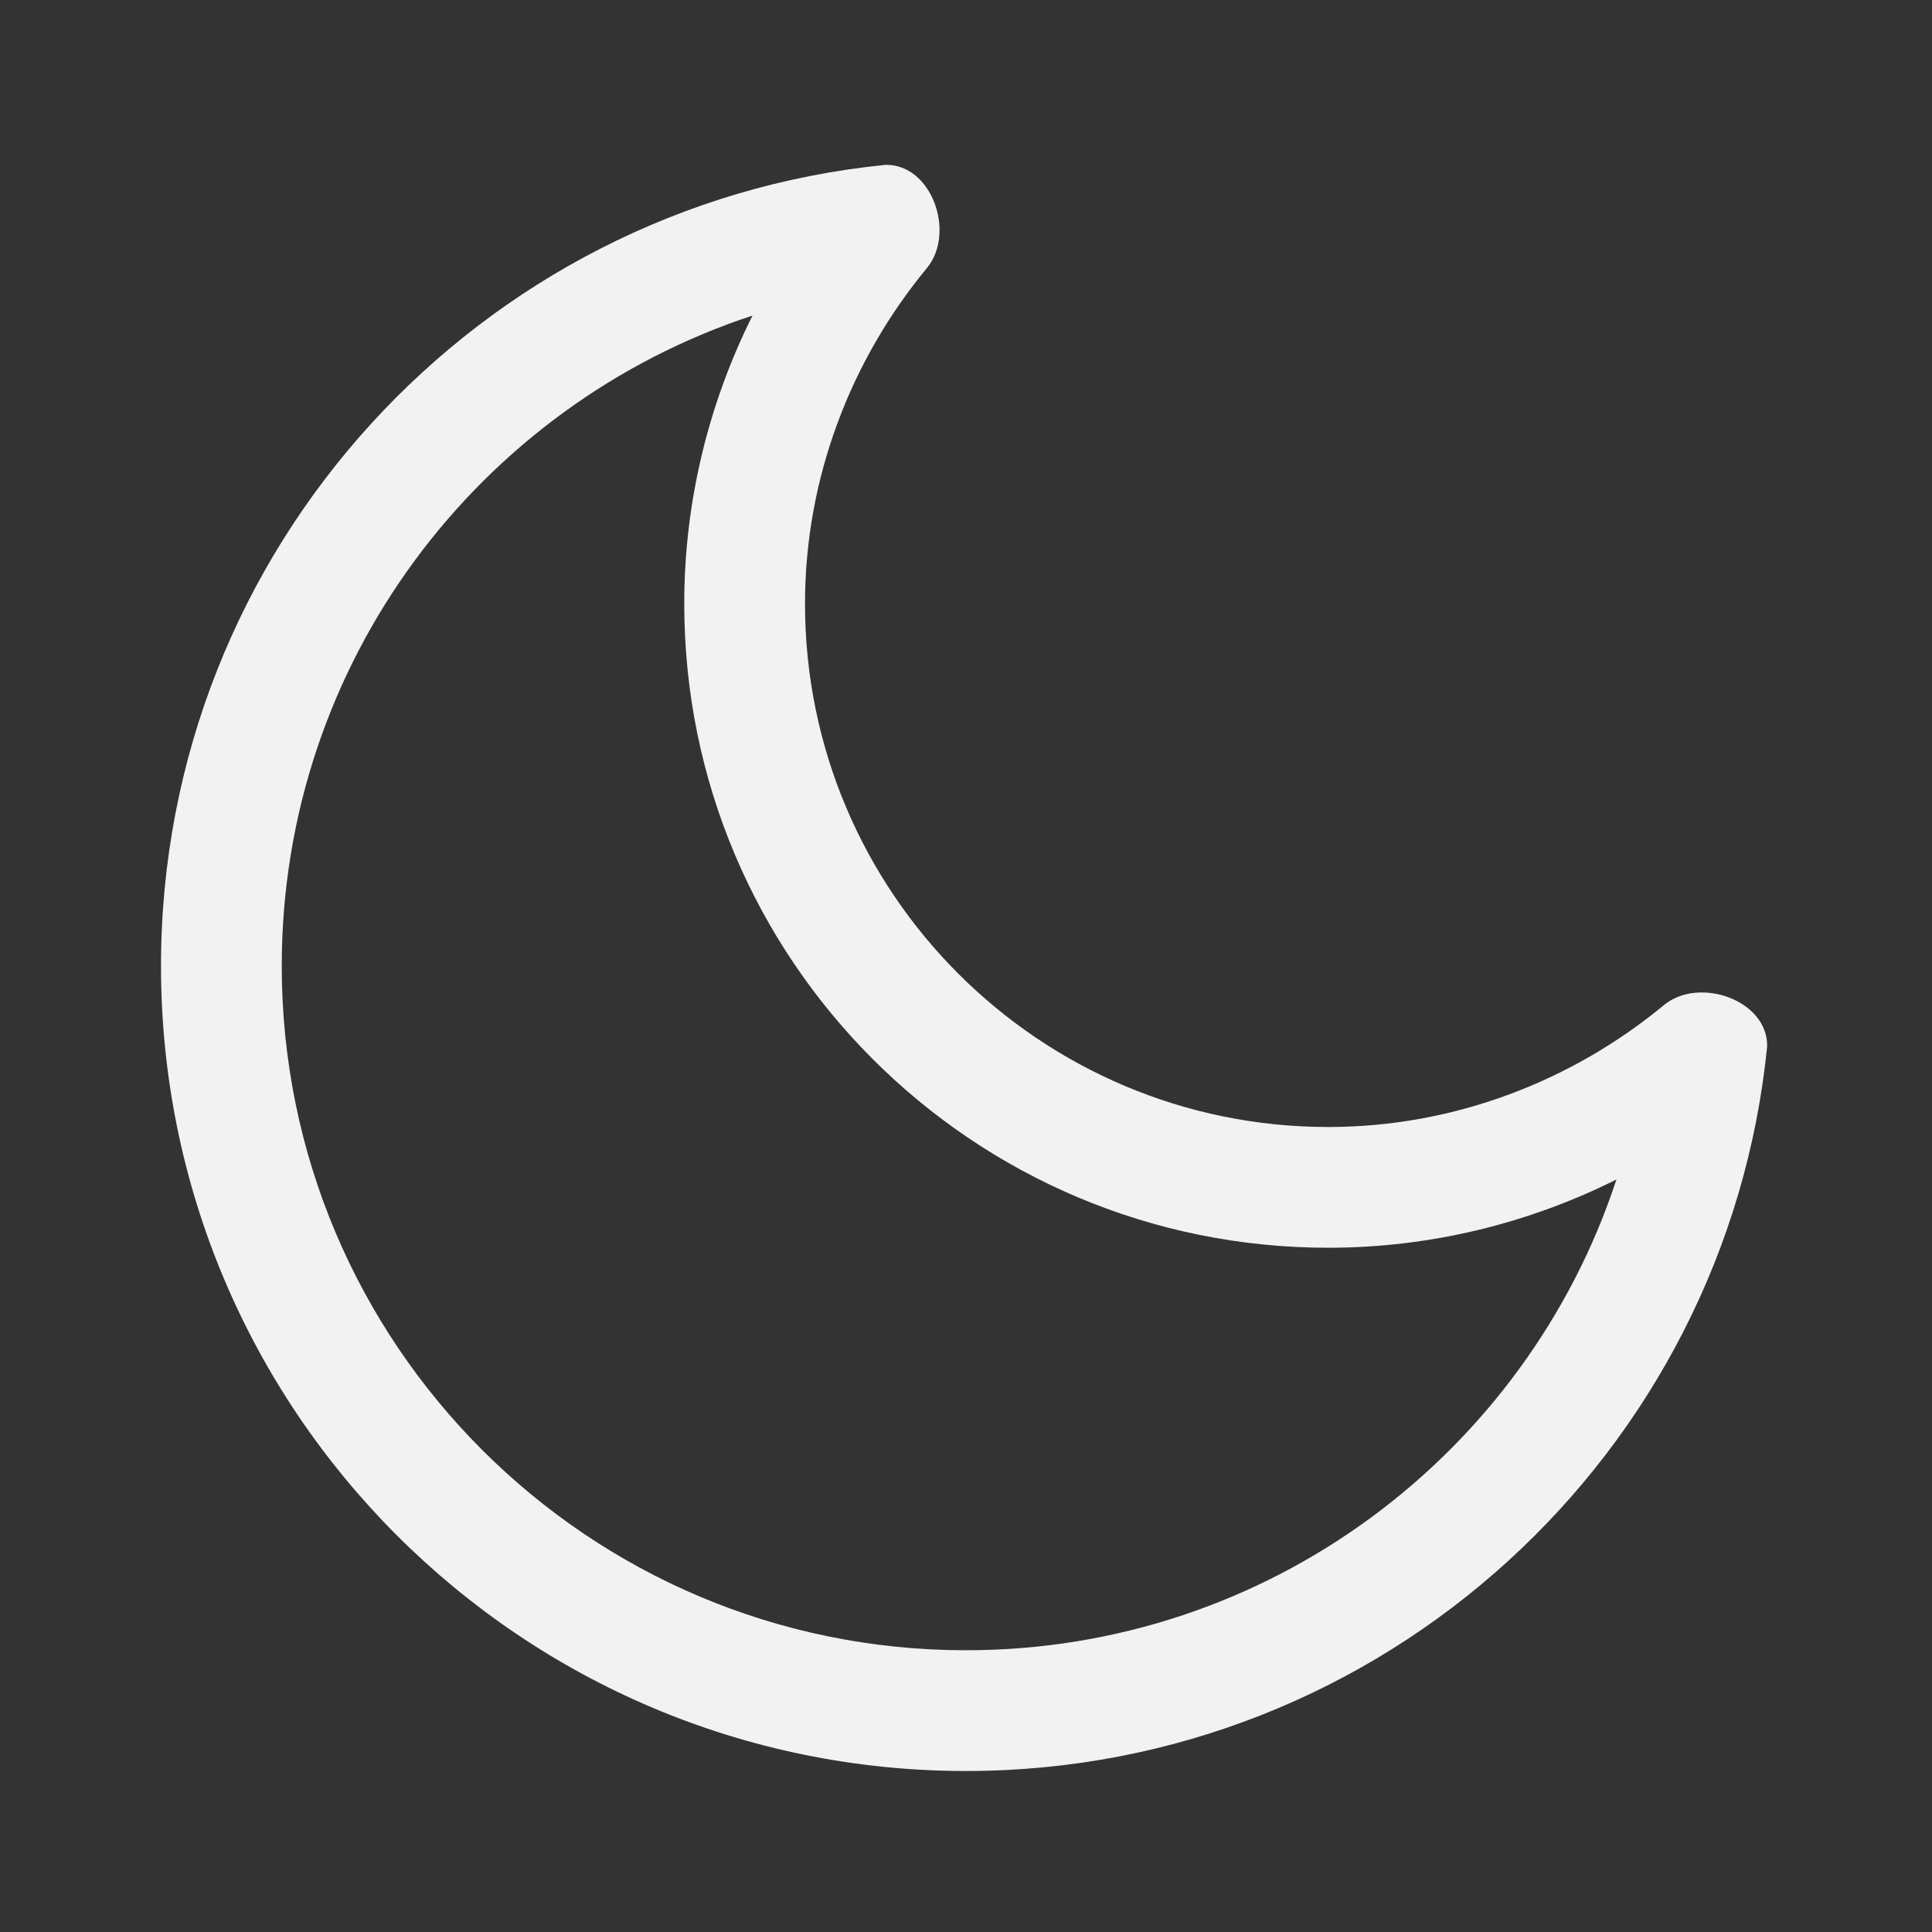 <svg width="6" height="6" viewBox="0 0 6 6" fill="none" xmlns="http://www.w3.org/2000/svg">
<rect x="0" y="0" width="6" height="6" fill="#333333" stroke="none"/>
<g clip-path="url(#clip0_785_1593)">
<path fill-rule="evenodd" clip-rule="evenodd" d="M5.168 3.121C5.278 3.031 5.491 3.107 5.488 3.25C5.362 4.513 4.296 5.5 3 5.5C1.619 5.5 0.5 4.381 0.5 3C0.5 1.704 1.487 0.638 2.75 0.512C2.893 0.509 2.969 0.722 2.879 0.832C2.644 1.116 2.5 1.482 2.5 1.875C2.5 2.772 3.228 3.5 4.125 3.5C4.518 3.5 4.884 3.356 5.168 3.121ZM0.875 3C0.875 2.058 1.488 1.259 2.337 0.98C2.202 1.25 2.125 1.555 2.125 1.875C2.125 2.98 3.02 3.875 4.125 3.875C4.445 3.875 4.75 3.798 5.02 3.663C4.741 4.512 3.942 5.125 3 5.125C1.826 5.125 0.875 4.174 0.875 3Z" fill="#F2F2F2"/>
</g>
<defs>
<clipPath id="clip0_785_1593">
<rect width="6" height="6" fill="white"/>
</clipPath>
</defs>
</svg>
